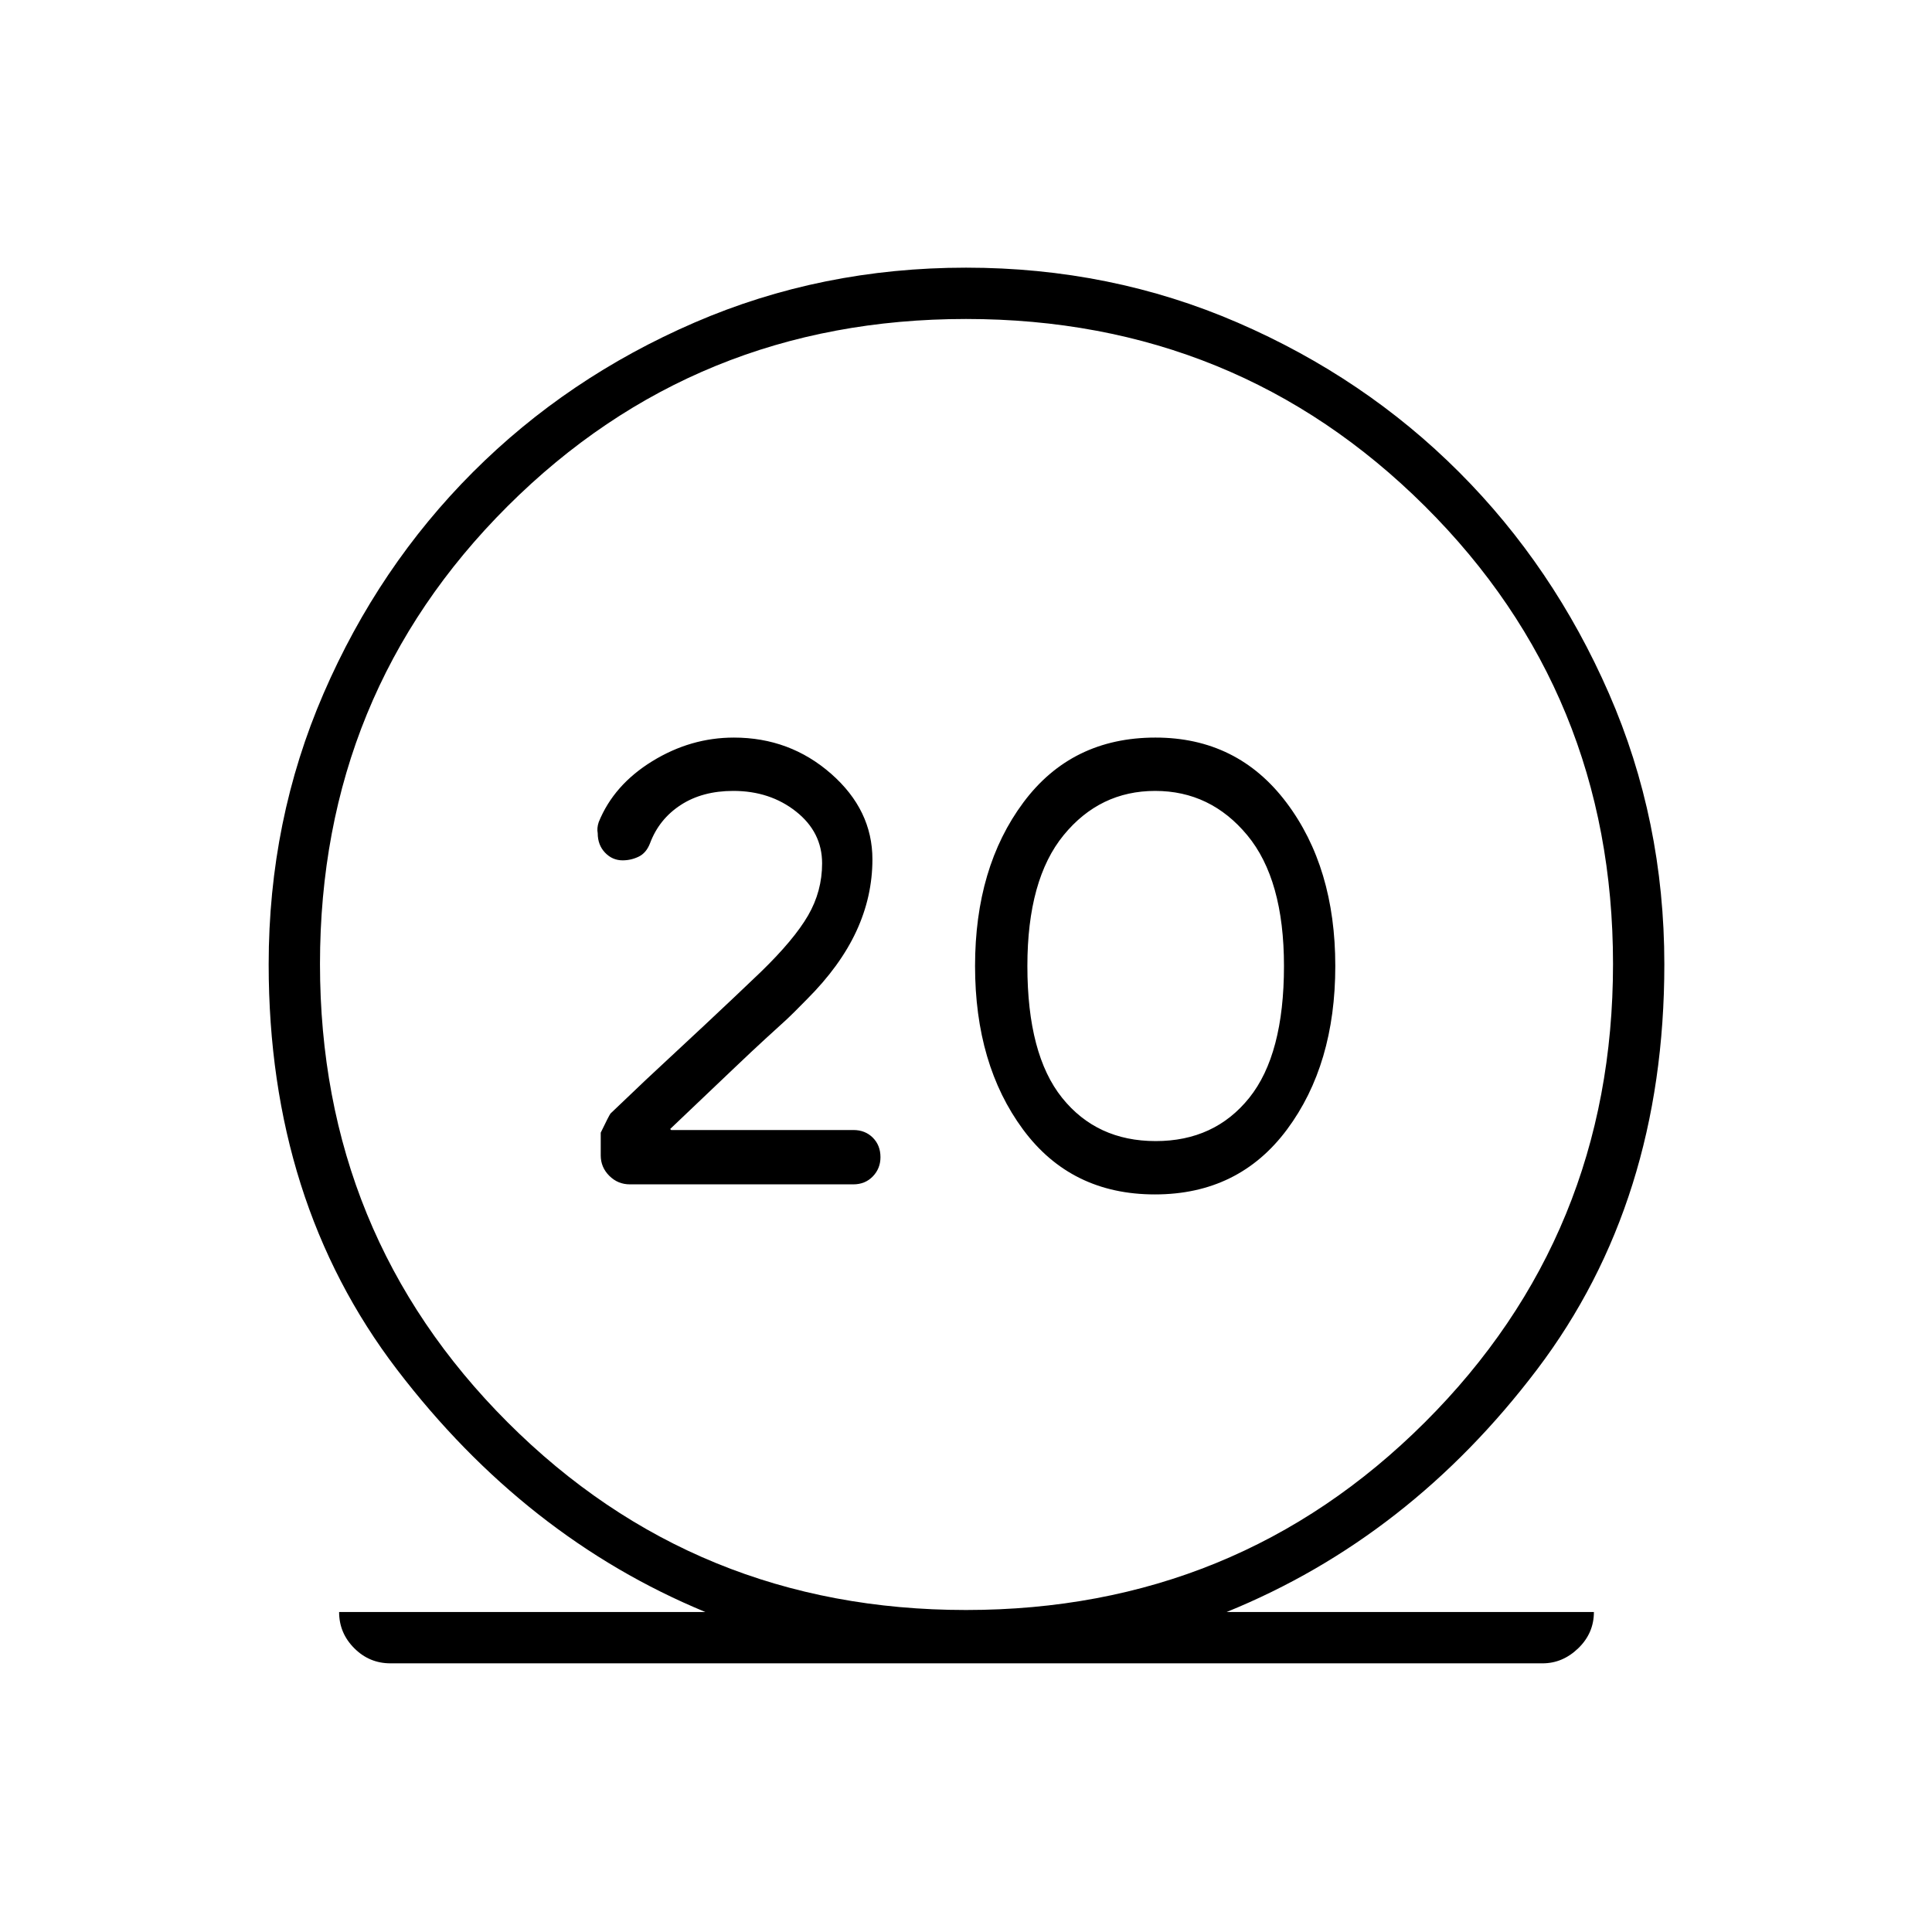<svg xmlns="http://www.w3.org/2000/svg" height="24" viewBox="0 -960 960 960" width="24"><path d="M194-133.5q-10.49 0-17.99-7.53-7.51-7.53-7.51-17.97h182Q261-196 197.25-279.5T133.5-480.82q0-71.6 27.3-134.64 27.31-63.03 74.22-109.97t109.99-74.25Q408.09-827 480.02-827q71.93 0 135 27.32 63.06 27.31 109.97 74.25t74.46 109.97Q827-552.42 827-480.82 827-363 763.75-279.5T609.5-159H792q0 10.5-7.76 18-7.75 7.5-17.74 7.5H194ZM480-160q134.5 0 228-93.25T801.5-481q0-134.5-93.5-227.5t-228-93q-134.5 0-227.75 93T159-481q0 134.5 93.25 227.75T480-160Zm93.85-206.5q41.65 0 65.65-32.25 24-32.25 24-81.25t-24.31-81.25q-24.32-32.25-65.04-32.25-41.65 0-65.65 32.25-24 32.25-24 81.25t23.85 81.25q23.85 32.25 65.5 32.25Zm.4-26.5q-29.25 0-46.5-21.5T510.5-480q0-43 18-65t45.5-22q27.5 0 45.75 22T638-480q0 44-17.25 65.5t-46.5 21.5ZM480-481Zm-56 109.5q5.89 0 9.7-3.95 3.8-3.95 3.8-9.55 0-5.89-3.8-9.7-3.81-3.8-9.65-3.8H333.5l-.5-.5q20.5-19.5 31-29.5t16.25-15.25q5.75-5.25 9.67-8.82 3.91-3.57 11.08-10.93 16.5-16.5 24.5-33.75t8-35.75q0-24.5-20.5-42.5t-48.33-18q-21.48 0-40.57 11.75Q305-570 297.5-551.5q-1 3-.5 5.5 0 5.86 3.64 9.68 3.63 3.82 8.74 3.82 4.18 0 7.97-1.83T323-541q4.5-12 15.25-19t26.11-7q18.24 0 31.19 10.25Q408.5-546.5 408.5-531q0 13.9-7 25.95Q394.5-493 378-477q-12 11.5-27.75 26.25T321-423.5l-17.66 16.82q-.84 1.18-4.84 9.49v11.31q0 5.88 4.25 10.13Q307-371.5 313-371.5h111Z"/></svg>